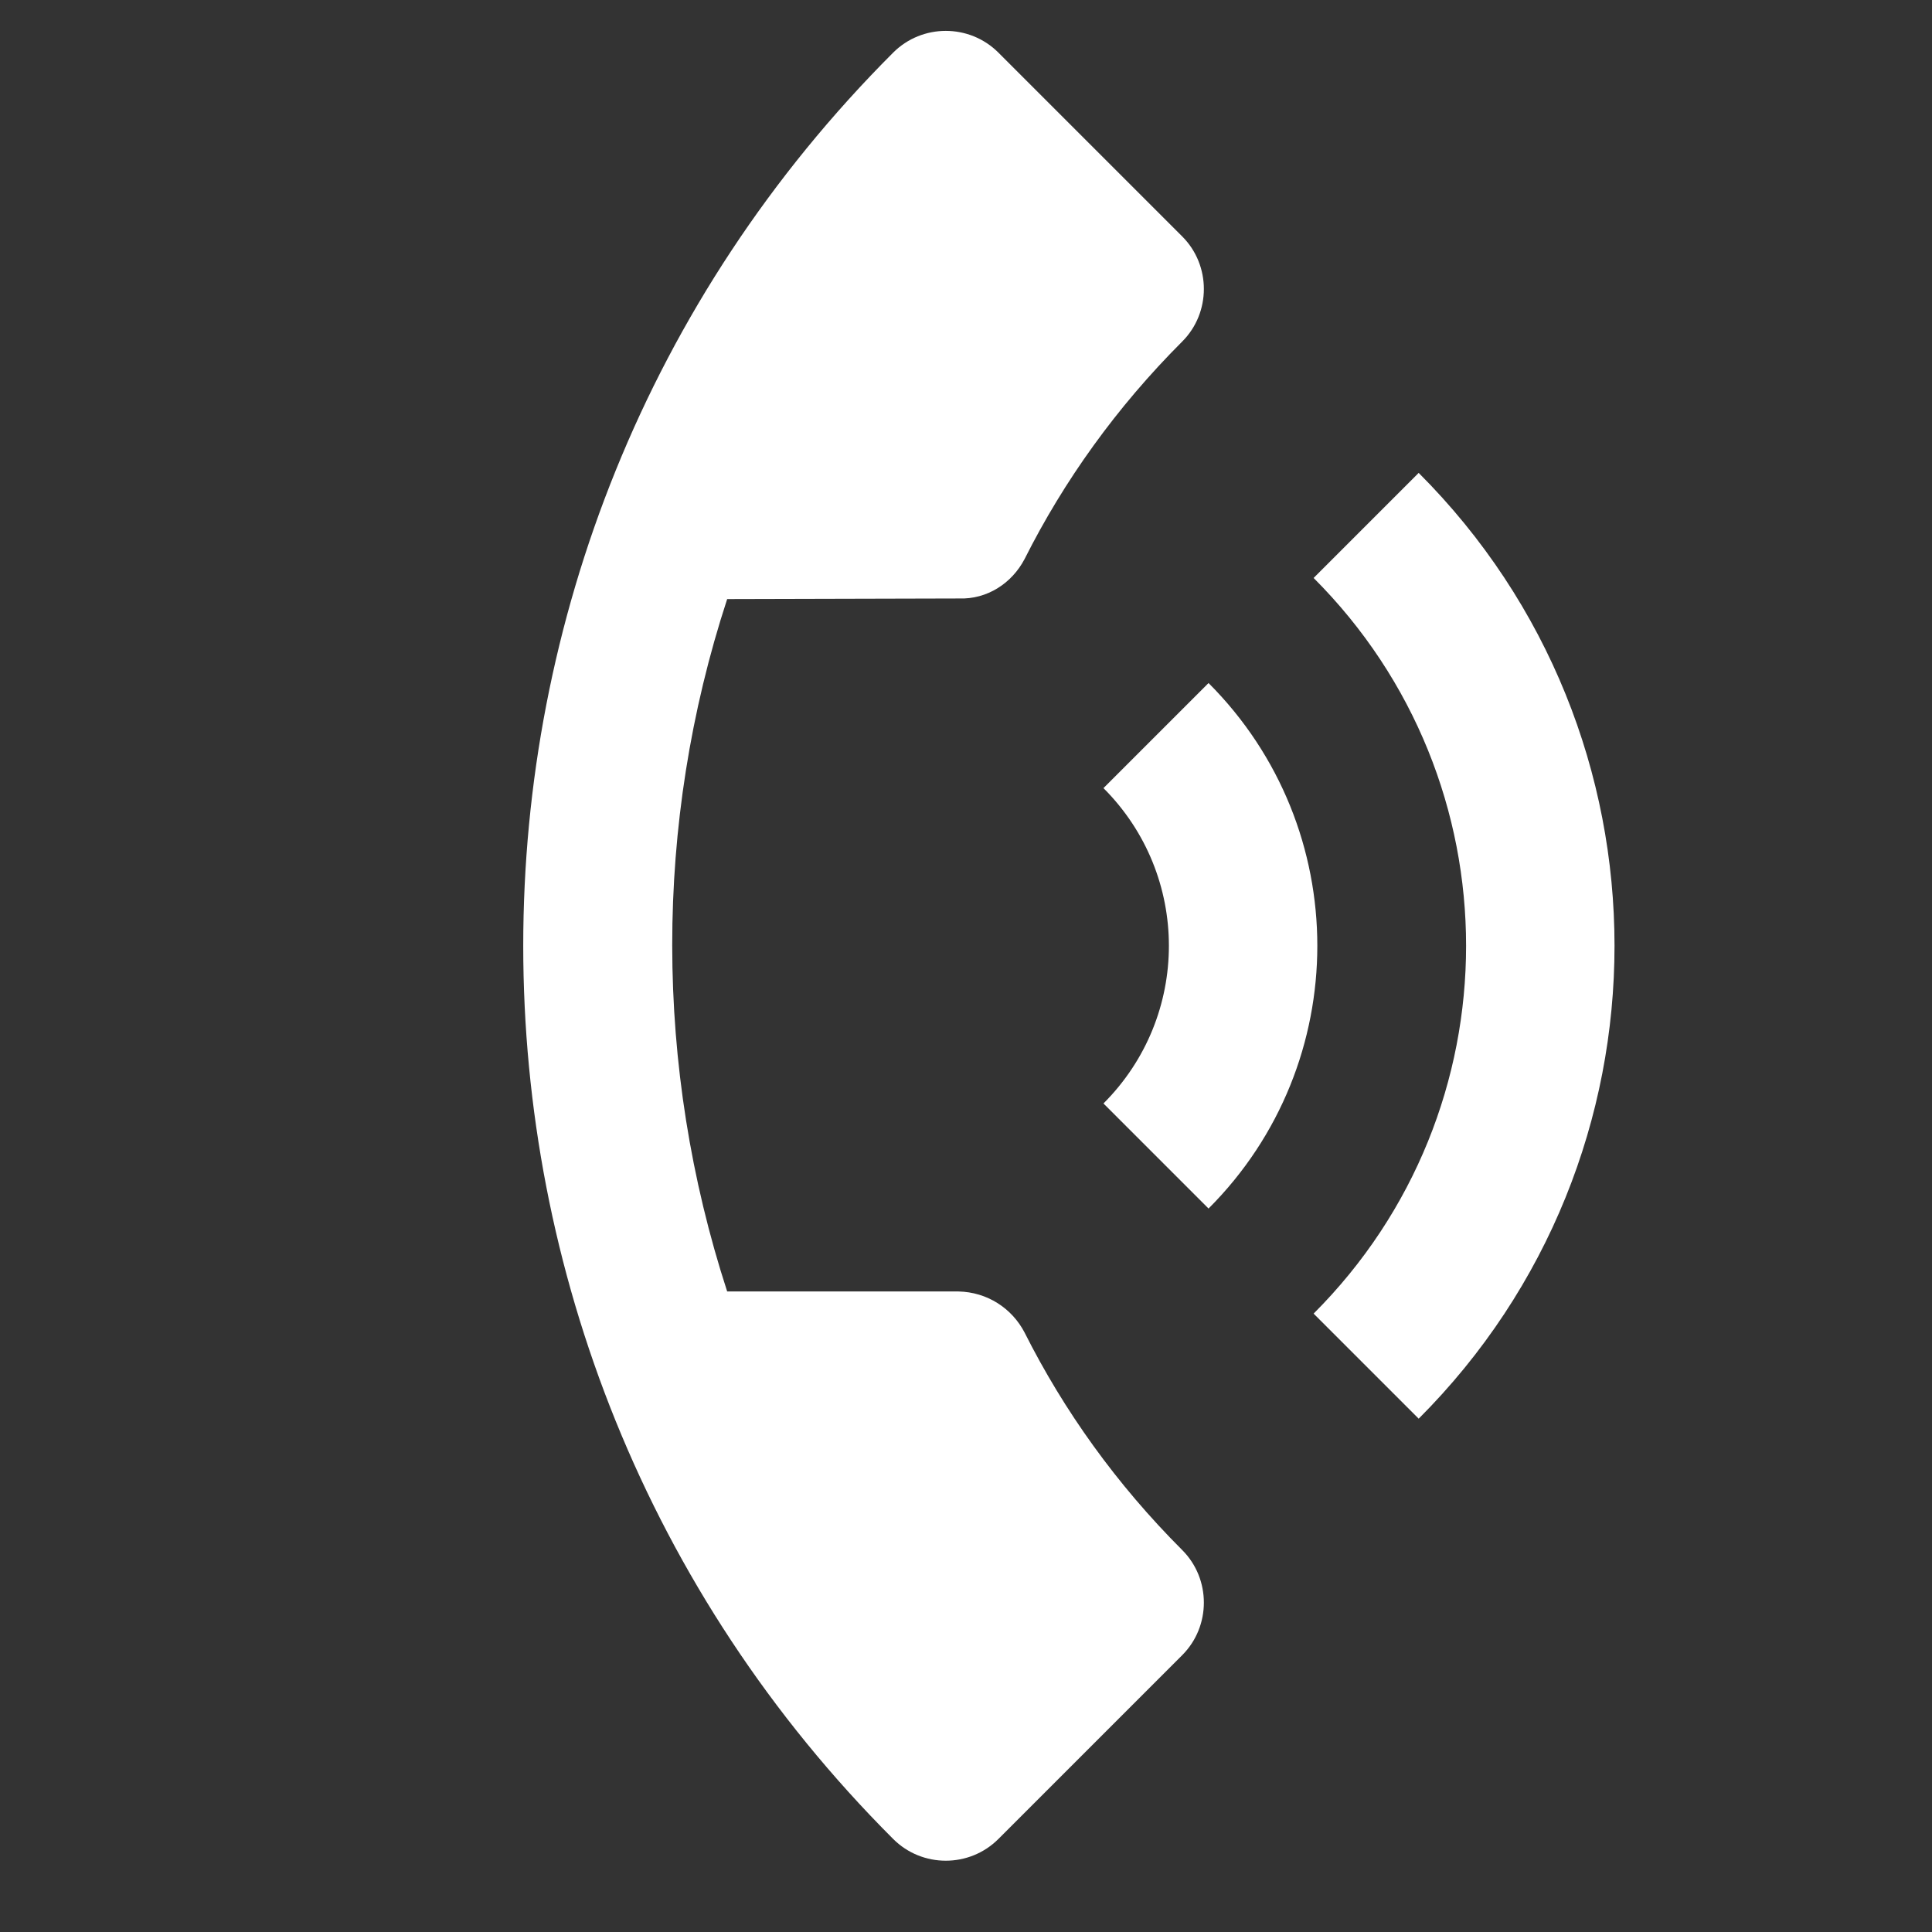 <svg width="13" height="13" viewBox="0 0 13 13" fill="none" xmlns="http://www.w3.org/2000/svg">
<rect x="0" y="0" width="13" height="13" fill="#333333" stroke="none"/>
<path d="M7.955 10.43C7.513 9.988 7.159 9.493 6.894 8.966C6.809 8.803 6.643 8.694 6.449 8.69L4.893 8.69C4.402 7.181 4.398 5.544 4.893 4.031L6.452 4.027C6.643 4.034 6.809 3.924 6.894 3.762C7.159 3.235 7.513 2.74 7.955 2.298C8.149 2.104 8.149 1.785 7.955 1.591L6.718 0.354C6.523 0.159 6.205 0.159 6.01 0.354C2.691 3.673 2.691 9.055 6.01 12.374C6.205 12.569 6.523 12.569 6.718 12.374L7.955 11.137C8.149 10.943 8.149 10.624 7.955 10.43ZM8.839 8.839L9.546 9.546C11.303 7.789 11.303 4.939 9.546 3.182L8.839 3.889C10.207 5.257 10.207 7.471 8.839 8.839ZM7.425 7.425L8.132 8.132C9.108 7.156 9.108 5.572 8.132 4.596L7.425 5.303C8.012 5.89 8.012 6.838 7.425 7.425Z" fill="white"/>
</svg>
